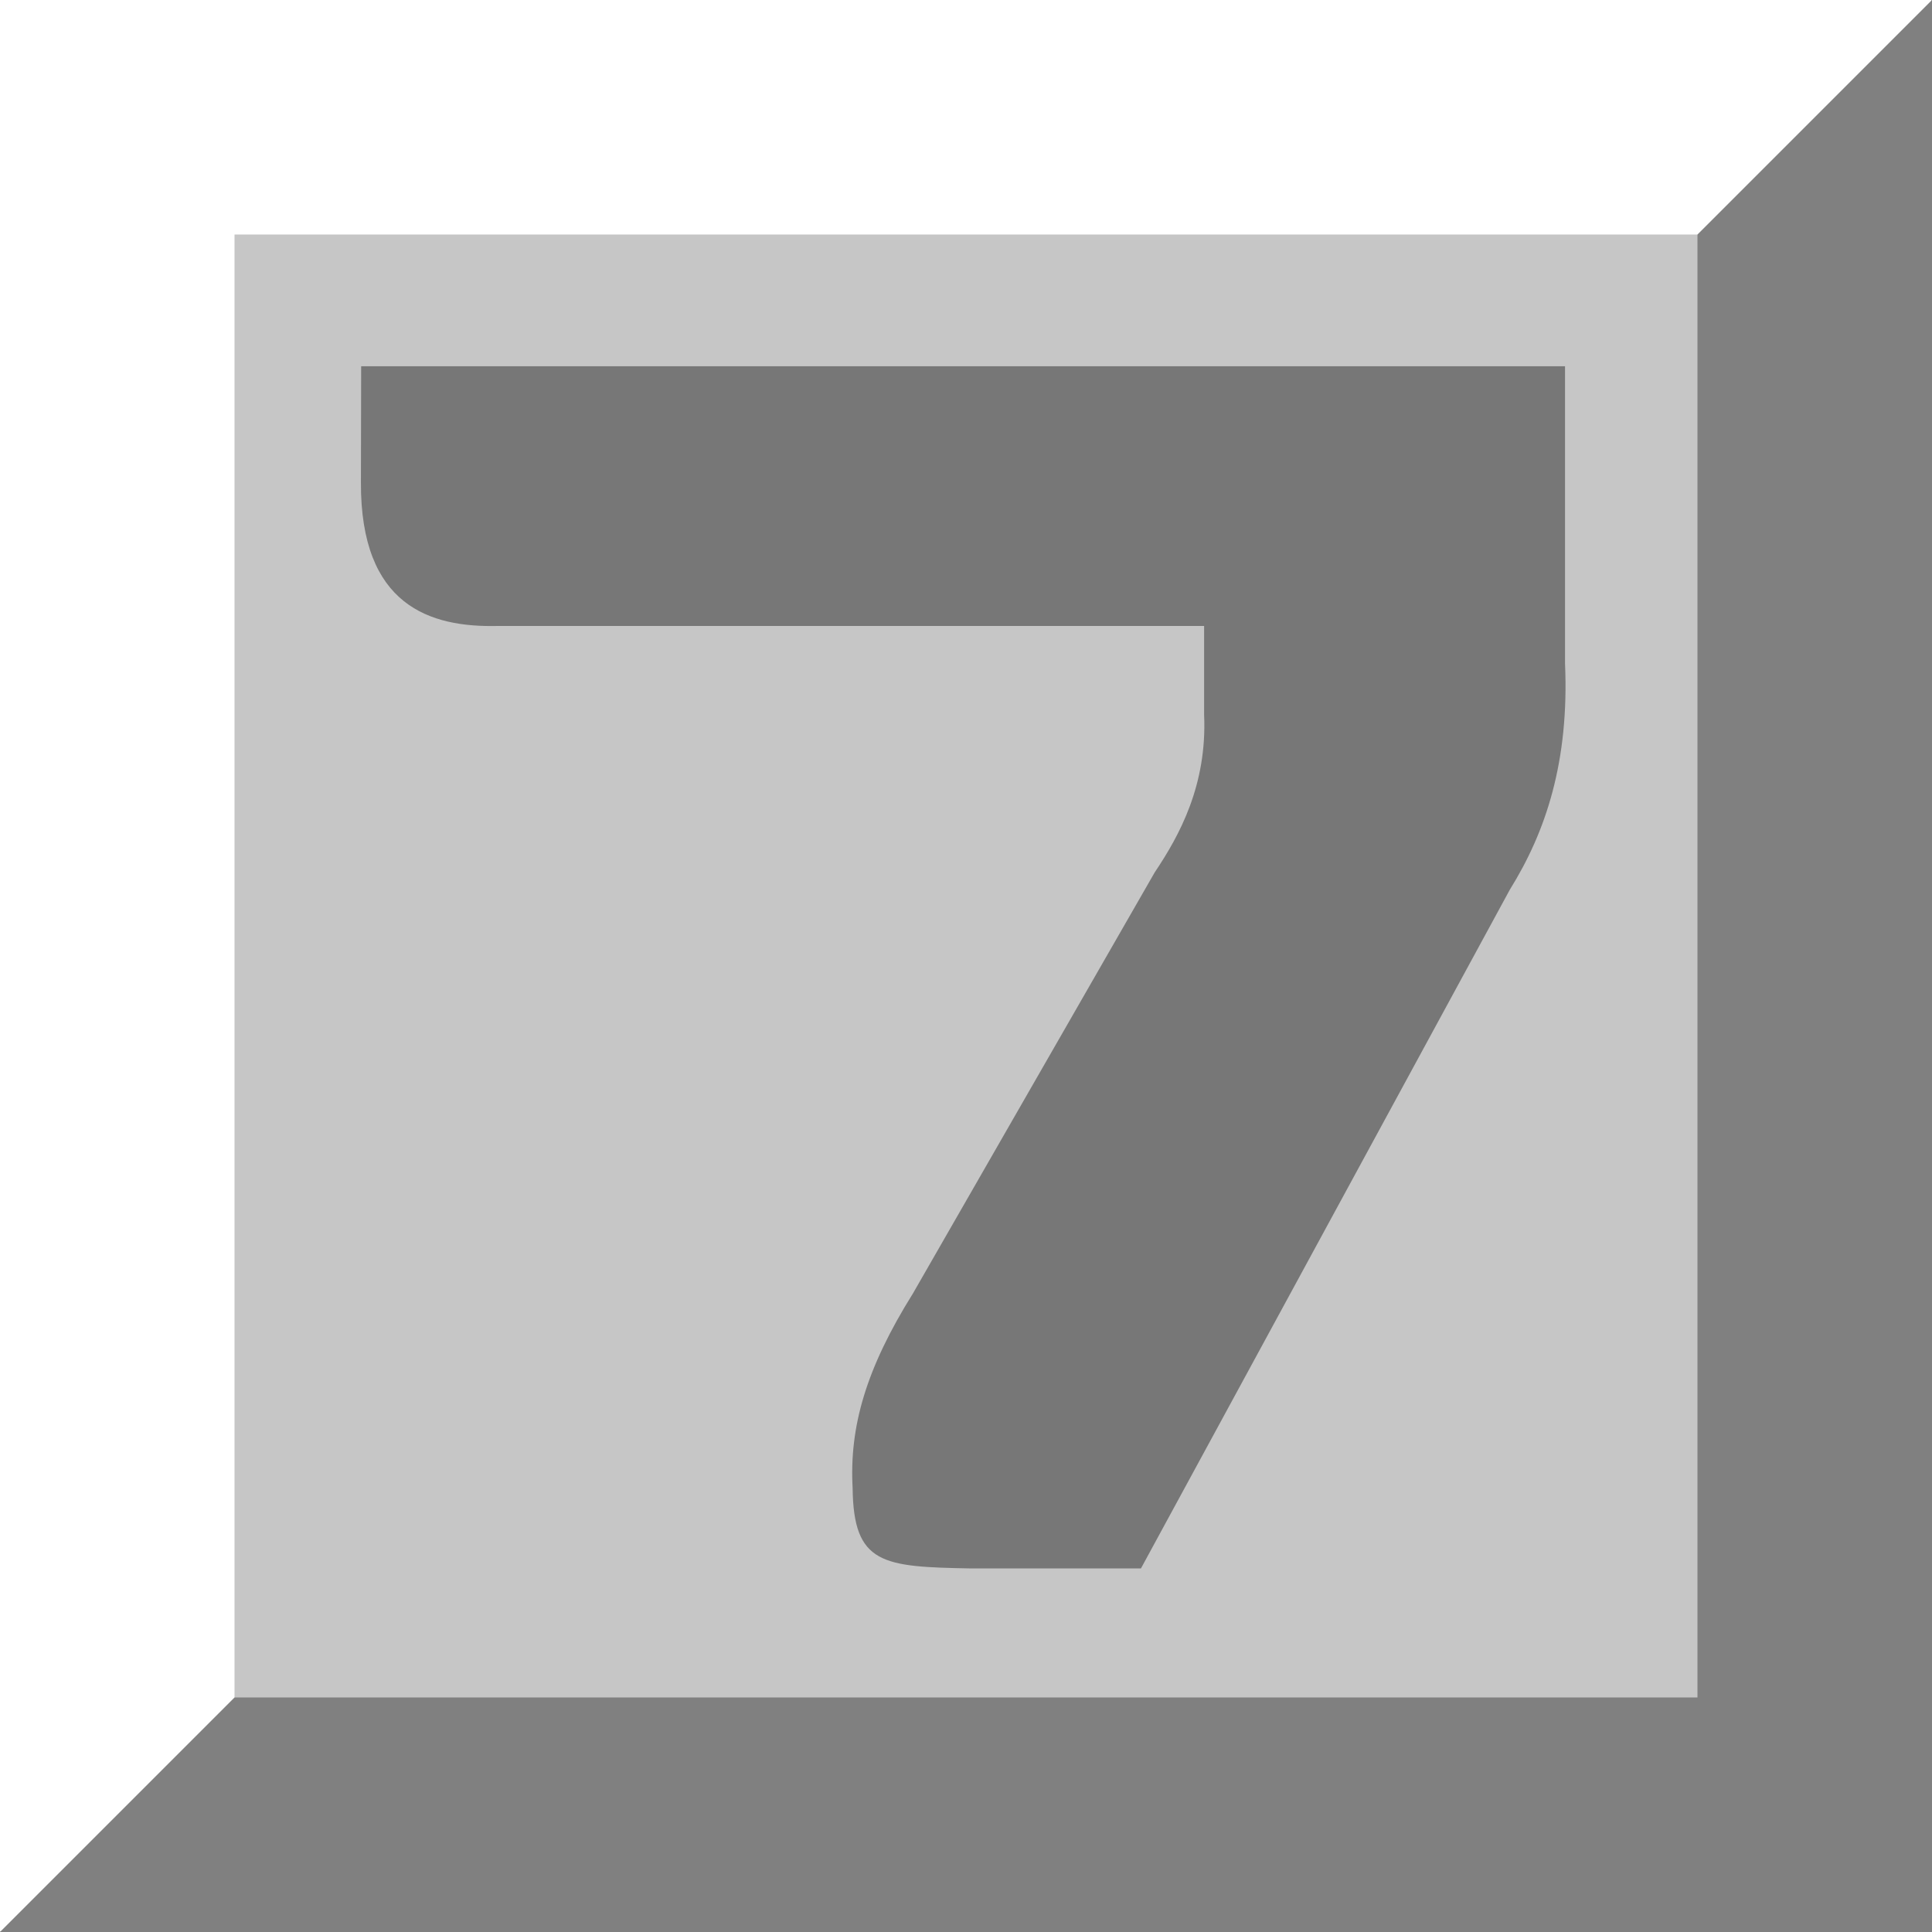 <svg width="728" height="728" viewBox="0 0 728 728" fill="none" xmlns="http://www.w3.org/2000/svg">
<rect x="0" y="0" width="728" height="728" fill="#333333" stroke="none"/>
<path fill-rule="evenodd" clip-rule="evenodd" d="M0 0H728L469.239 469.239L0 728V0Z" fill="white"/>
<path fill-rule="evenodd" clip-rule="evenodd" d="M728 0V728H0L728 0Z" fill="#808080"/>
<path d="M639.627 88.373H88.373V639.627H639.627V88.373Z" fill="#C6C6C6"/>
<path fill-rule="evenodd" clip-rule="evenodd" d="M136.089 138H589.718V249.97C591.328 286.903 582.508 313.408 568.956 335.177L429.919 591.006C408.6 591.006 387.284 591.006 365.968 591.006C332.667 590.4 321.581 589.596 321.278 560.642C320.023 537.623 326.295 515.722 343.997 487.4L435.117 328.71C444.386 314.901 454.901 295.828 453.721 269.308V235.872H187.596C162.183 236.469 135.797 228.4 136.001 181.756L136.089 138Z" fill="black" fill-opacity="0.4"/>
</svg>

